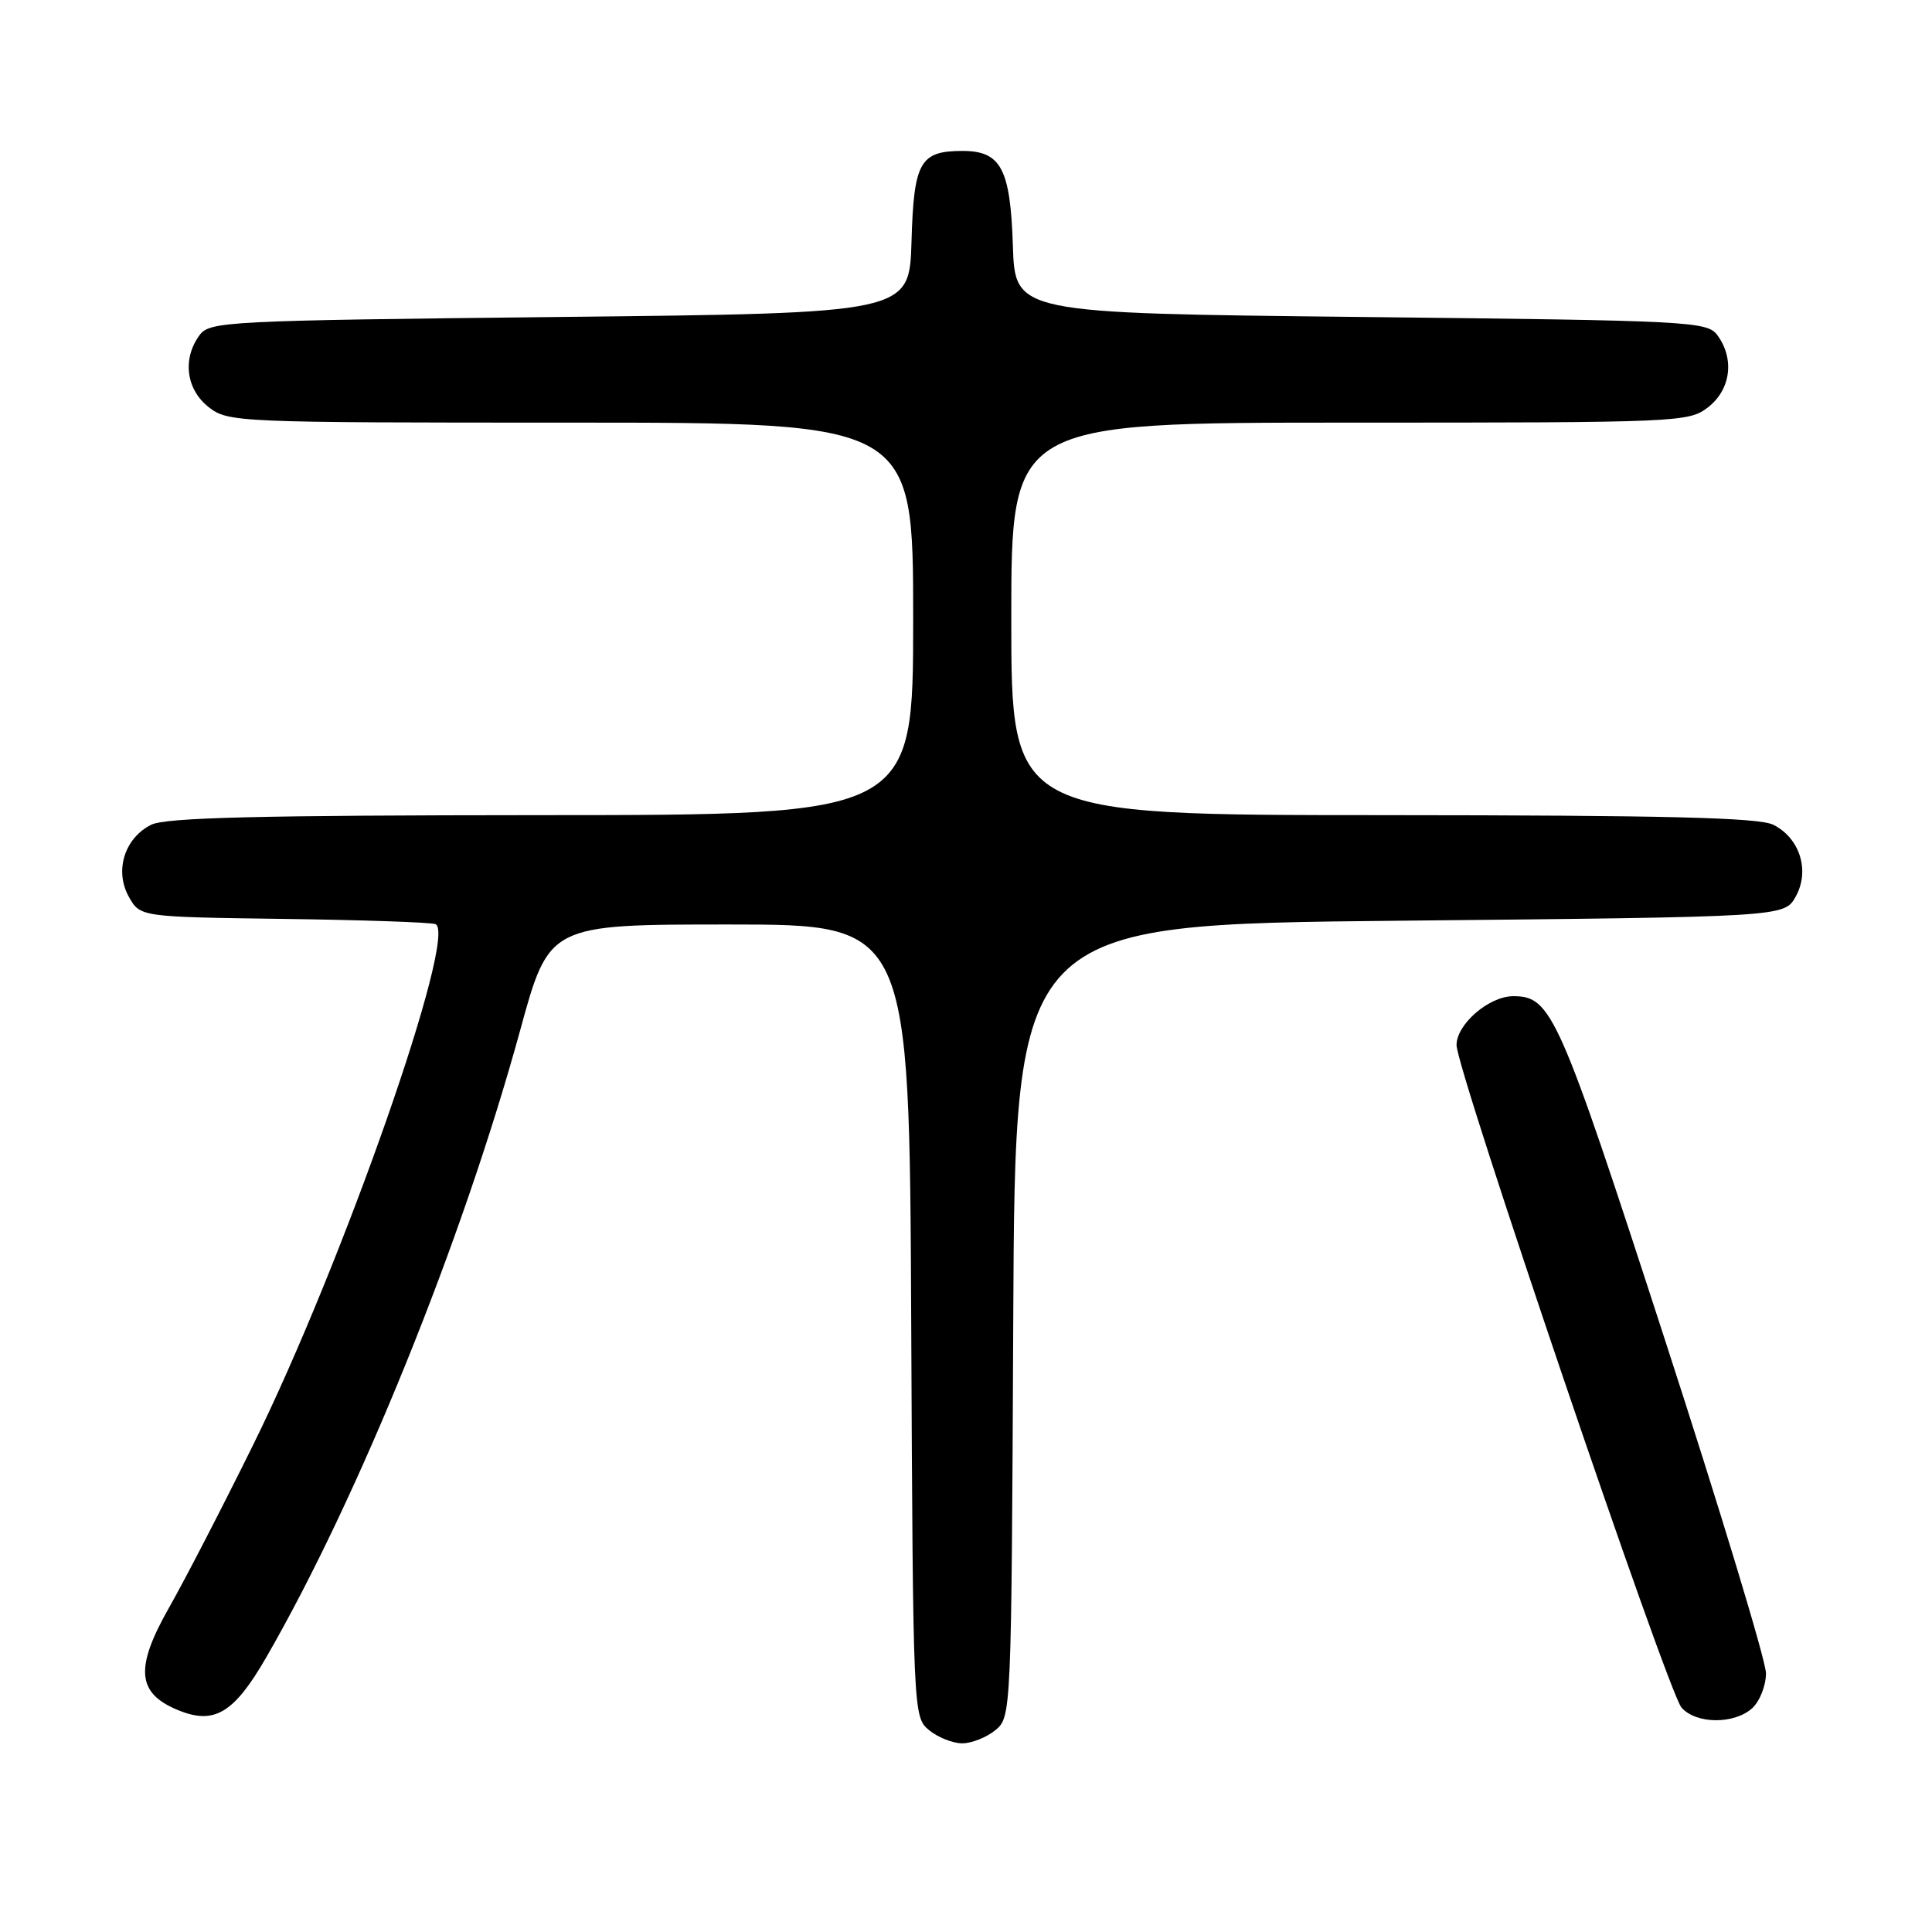 <?xml version="1.0" encoding="UTF-8" standalone="no"?>
<!DOCTYPE svg PUBLIC "-//W3C//DTD SVG 1.1//EN" "http://www.w3.org/Graphics/SVG/1.1/DTD/svg11.dtd" >
<svg xmlns="http://www.w3.org/2000/svg" xmlns:xlink="http://www.w3.org/1999/xlink" version="1.1" viewBox="0 0 256 256">
 <g >
 <path fill="currentColor"
d=" M 131.90 229.25 C 134.00 227.51 134.02 227.12 134.26 175.00 C 134.50 122.50 134.50 122.50 185.46 122.00 C 236.42 121.50 236.42 121.50 237.93 118.82 C 239.85 115.40 238.51 111.07 234.98 109.29 C 233.09 108.33 220.78 108.03 183.25 108.01 C 134.00 108.00 134.00 108.00 134.00 82.00 C 134.00 56.00 134.00 56.00 178.87 56.00 C 222.74 56.00 223.79 55.95 226.37 53.93 C 229.34 51.59 229.85 47.55 227.58 44.44 C 226.22 42.58 224.24 42.48 180.33 42.00 C 134.50 41.50 134.50 41.50 134.21 32.53 C 133.88 22.34 132.63 20.00 127.54 20.00 C 121.90 20.00 121.08 21.44 120.78 32.00 C 120.50 41.50 120.50 41.50 74.17 42.00 C 29.77 42.48 27.78 42.58 26.42 44.44 C 24.15 47.55 24.66 51.59 27.63 53.93 C 30.21 55.96 31.25 56.00 75.63 56.00 C 121.00 56.00 121.00 56.00 121.00 82.00 C 121.00 108.00 121.00 108.00 71.75 108.01 C 34.22 108.03 21.91 108.33 20.02 109.29 C 16.49 111.07 15.15 115.40 17.07 118.82 C 18.57 121.50 18.57 121.50 37.54 121.76 C 47.97 121.90 57.04 122.21 57.69 122.45 C 60.76 123.59 45.42 167.42 33.52 191.50 C 29.45 199.75 24.44 209.44 22.39 213.04 C 17.87 221.00 18.14 224.33 23.50 226.56 C 28.36 228.60 30.97 227.06 35.25 219.66 C 47.51 198.43 61.28 164.42 68.93 136.50 C 72.76 122.50 72.76 122.50 96.63 122.50 C 120.50 122.50 120.50 122.50 120.74 175.00 C 120.98 227.12 121.00 227.51 123.10 229.25 C 124.27 230.21 126.25 231.00 127.50 231.00 C 128.75 231.00 130.73 230.21 131.90 229.25 Z  M 232.17 226.35 C 233.18 225.43 234.00 223.35 234.00 221.72 C 234.00 220.08 227.92 200.01 220.48 177.12 C 206.55 134.22 205.57 132.00 200.52 132.00 C 197.30 132.00 193.00 135.71 193.00 138.48 C 193.00 141.76 220.97 224.11 222.80 226.25 C 224.71 228.46 229.78 228.51 232.17 226.35 Z "/>
</g>
</svg>
